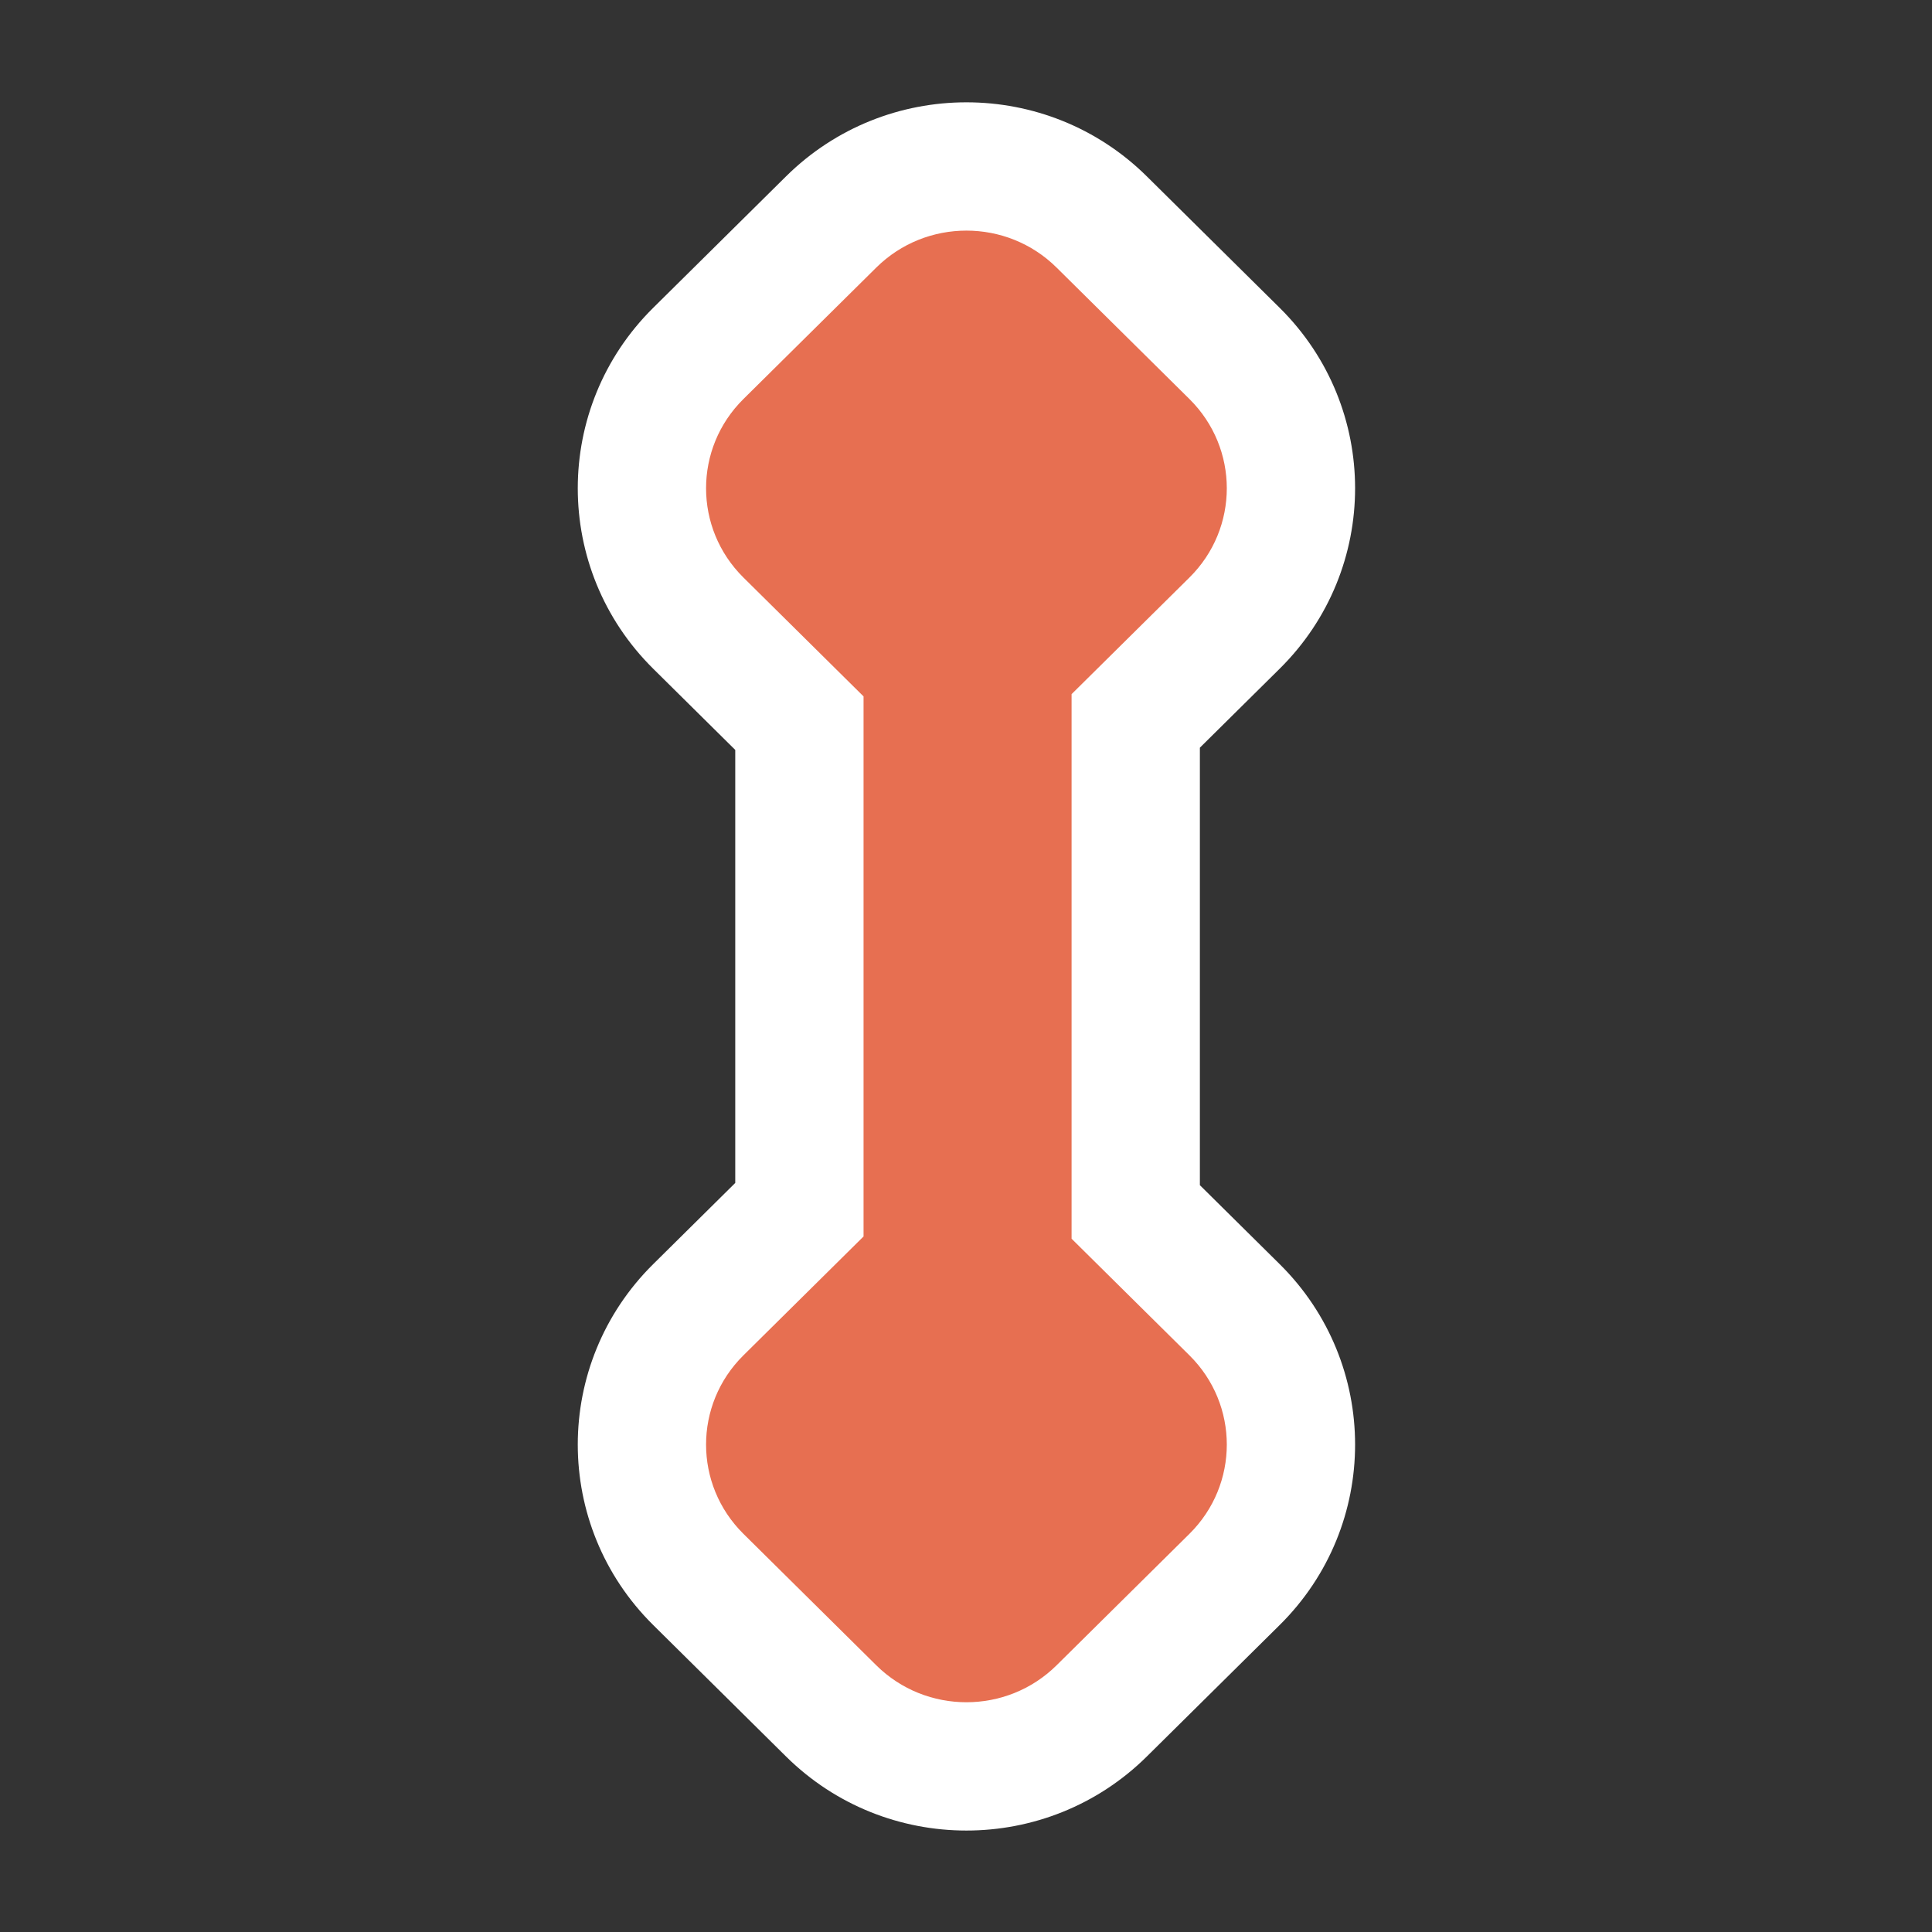 <?xml version='1.0' encoding='UTF-8'?>
<svg xmlns="http://www.w3.org/2000/svg" width="128" height="128" viewBox="0 0 256 256" fill="none">
  <rect x="0" y="0" width="256" height="256" fill="#333333" stroke="none"/>
  <path d="M151.962 232.743C138.739 245.828 117.375 245.828 104.153 232.743L86.548 215.321C73.227 202.139 73.227 180.692 86.548 167.509L97.425 156.745V99.369L86.547 88.605C73.227 75.423 73.227 53.976 86.547 40.793L104.153 23.371C117.375 10.286 138.739 10.286 151.961 23.371L169.567 40.793C182.887 53.976 182.887 75.423 169.567 88.605L158.99 99.072V157.042L169.567 167.509C182.887 180.692 182.887 202.139 169.567 215.321L151.962 232.743Z" fill="#FFFFFF"/>
  <path d="M157.609 76.522C164.207 69.992 164.207 59.406 157.609 52.877L140.003 35.454C133.406 28.925 122.709 28.925 116.111 35.454L98.505 52.877C91.908 59.406 91.908 69.992 98.505 76.522L114.425 92.276V163.838L98.505 179.593C91.908 186.122 91.908 196.708 98.505 203.238L116.111 220.66C122.709 227.189 133.406 227.189 140.004 220.66L157.609 203.238C164.207 196.708 164.207 186.122 157.609 179.593L141.99 164.136V91.978L157.609 76.522Z" fill="#E76F51"/>
</svg>
